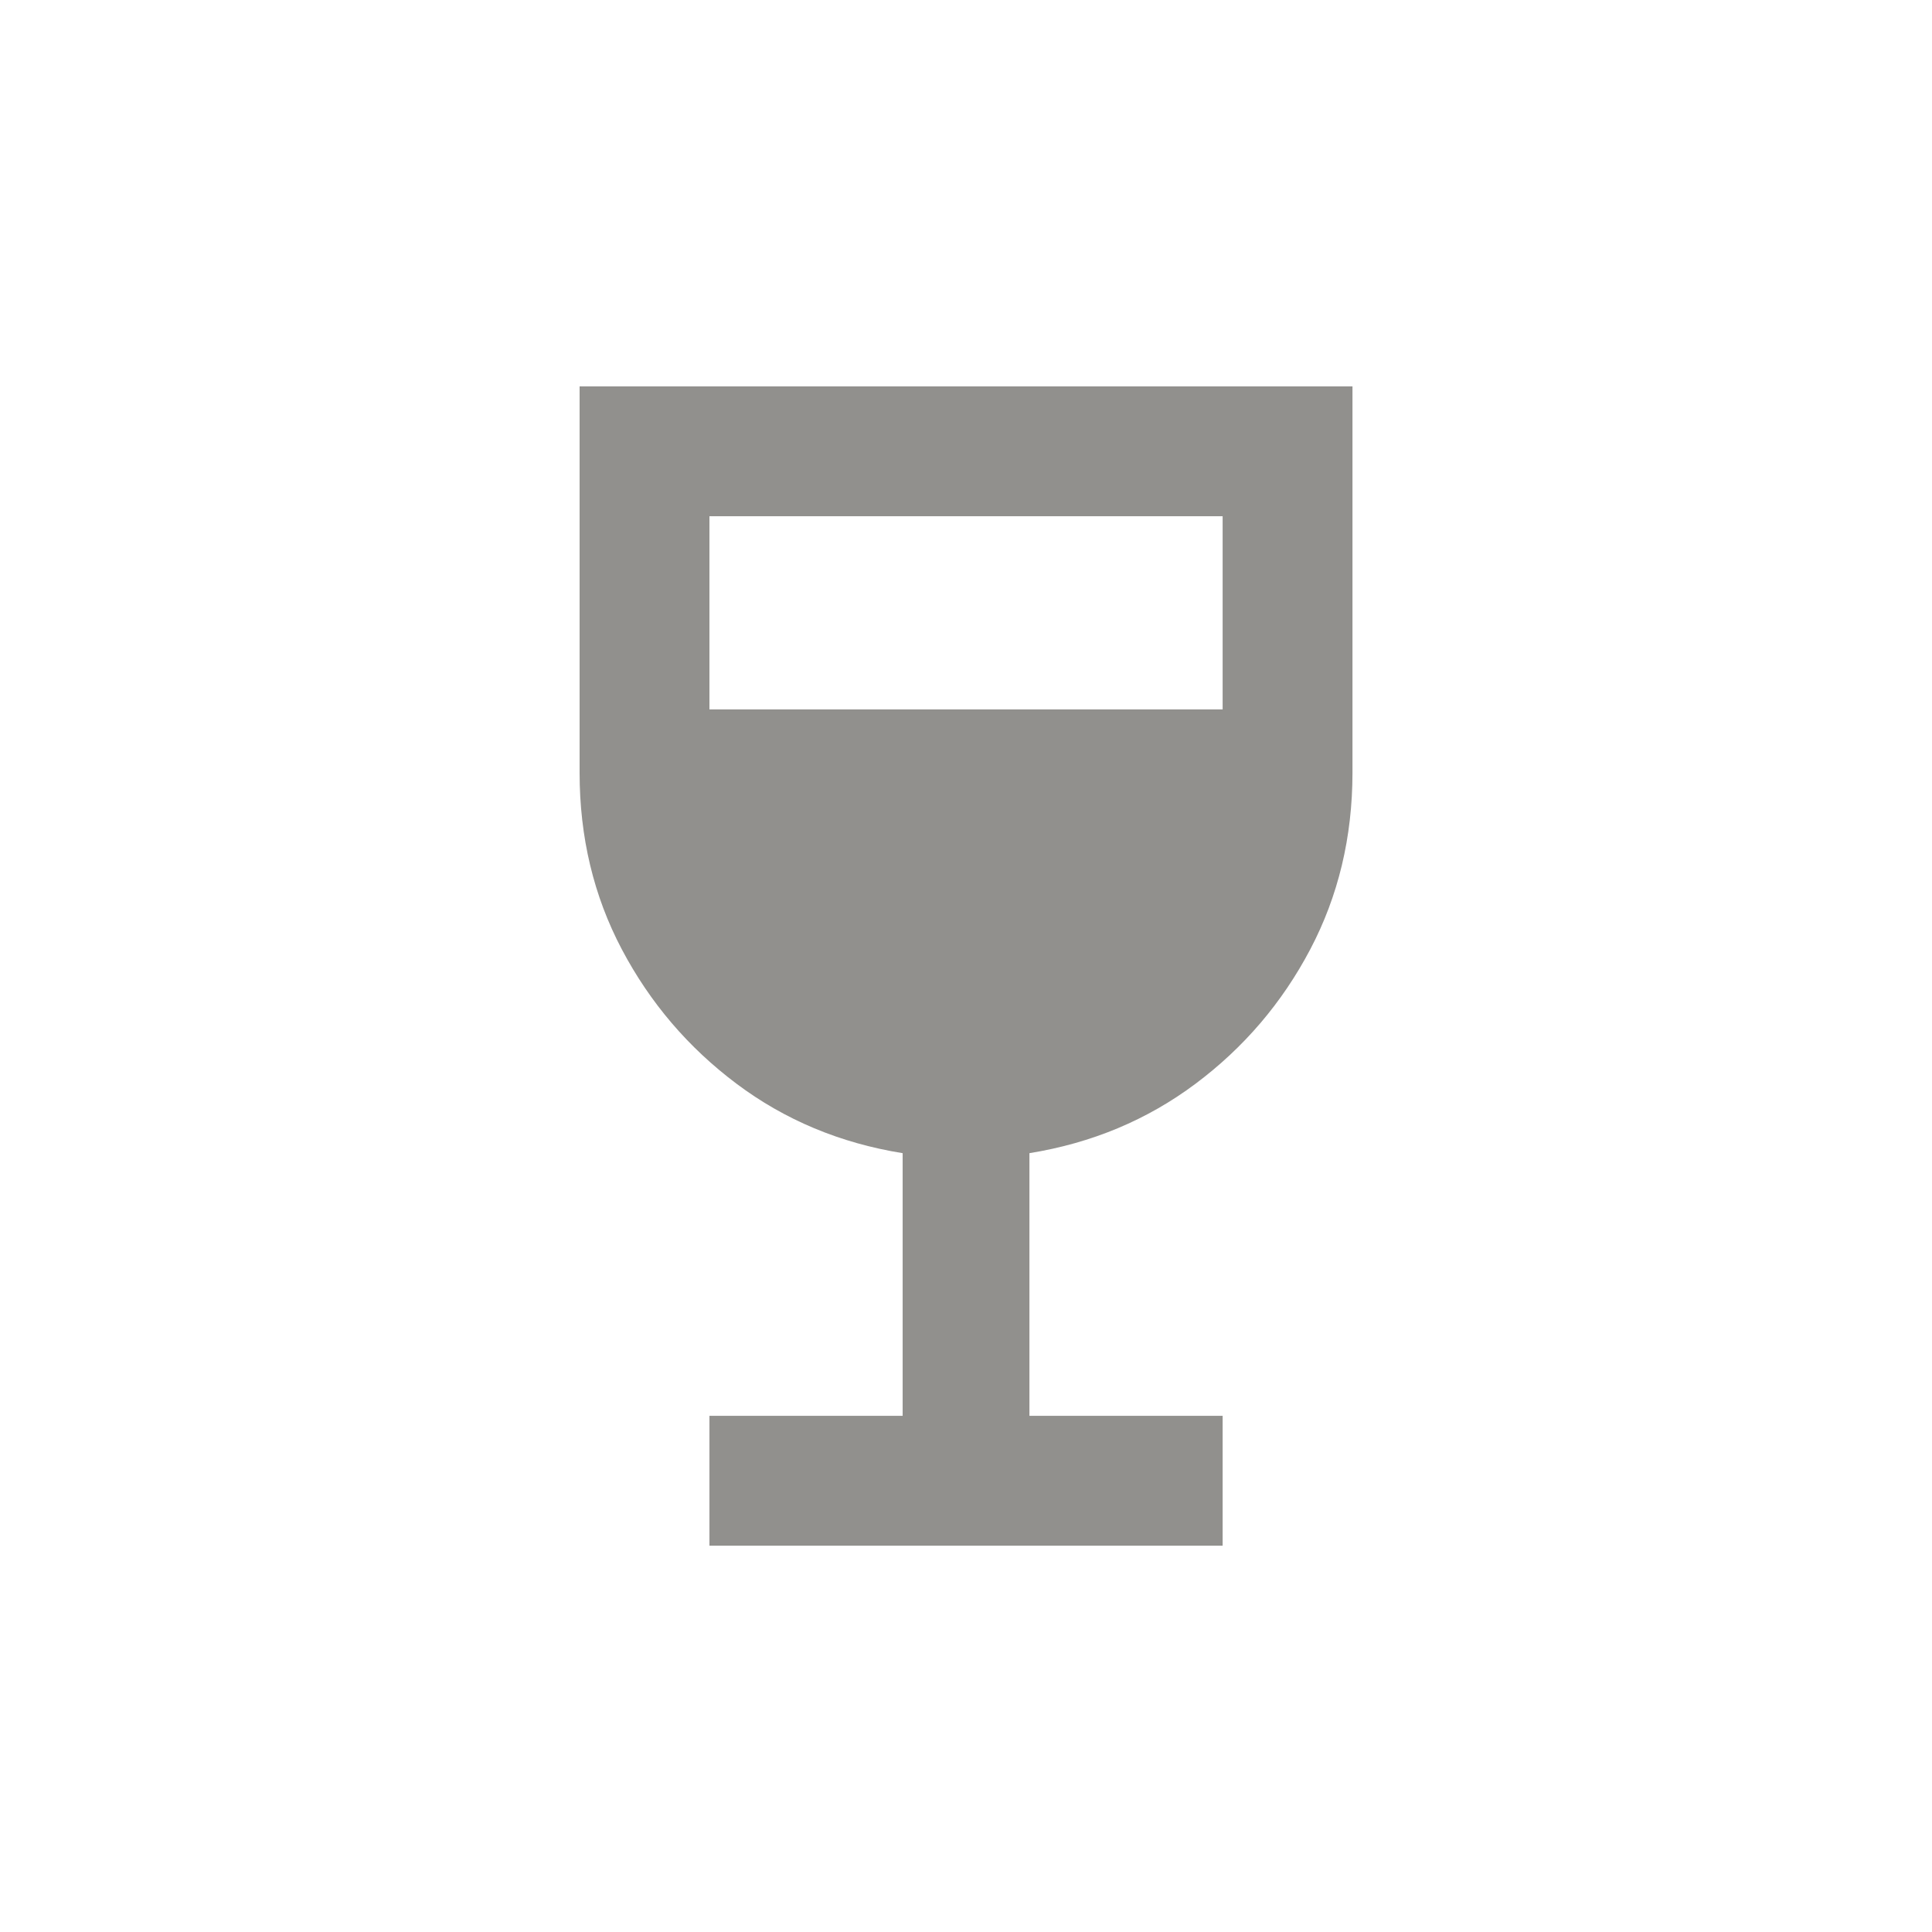 <!-- Generated by IcoMoon.io -->
<svg version="1.1" xmlns="http://www.w3.org/2000/svg" width="24" height="24" viewBox="0 0 24 24">
<title>wine_bar</title>
<path fill="#91908d" d="M7.2 4.8v4.8q0 1.2 0.525 2.194t1.425 1.669 2.063 0.862v3.263h-2.4v1.613h6.375v-1.613h-2.4v-3.263q1.162-0.188 2.063-0.862t1.425-1.669 0.525-2.194v-4.8h-9.6zM15.188 8.813h-6.375v-2.4h6.375v2.4z"></path>
</svg>
